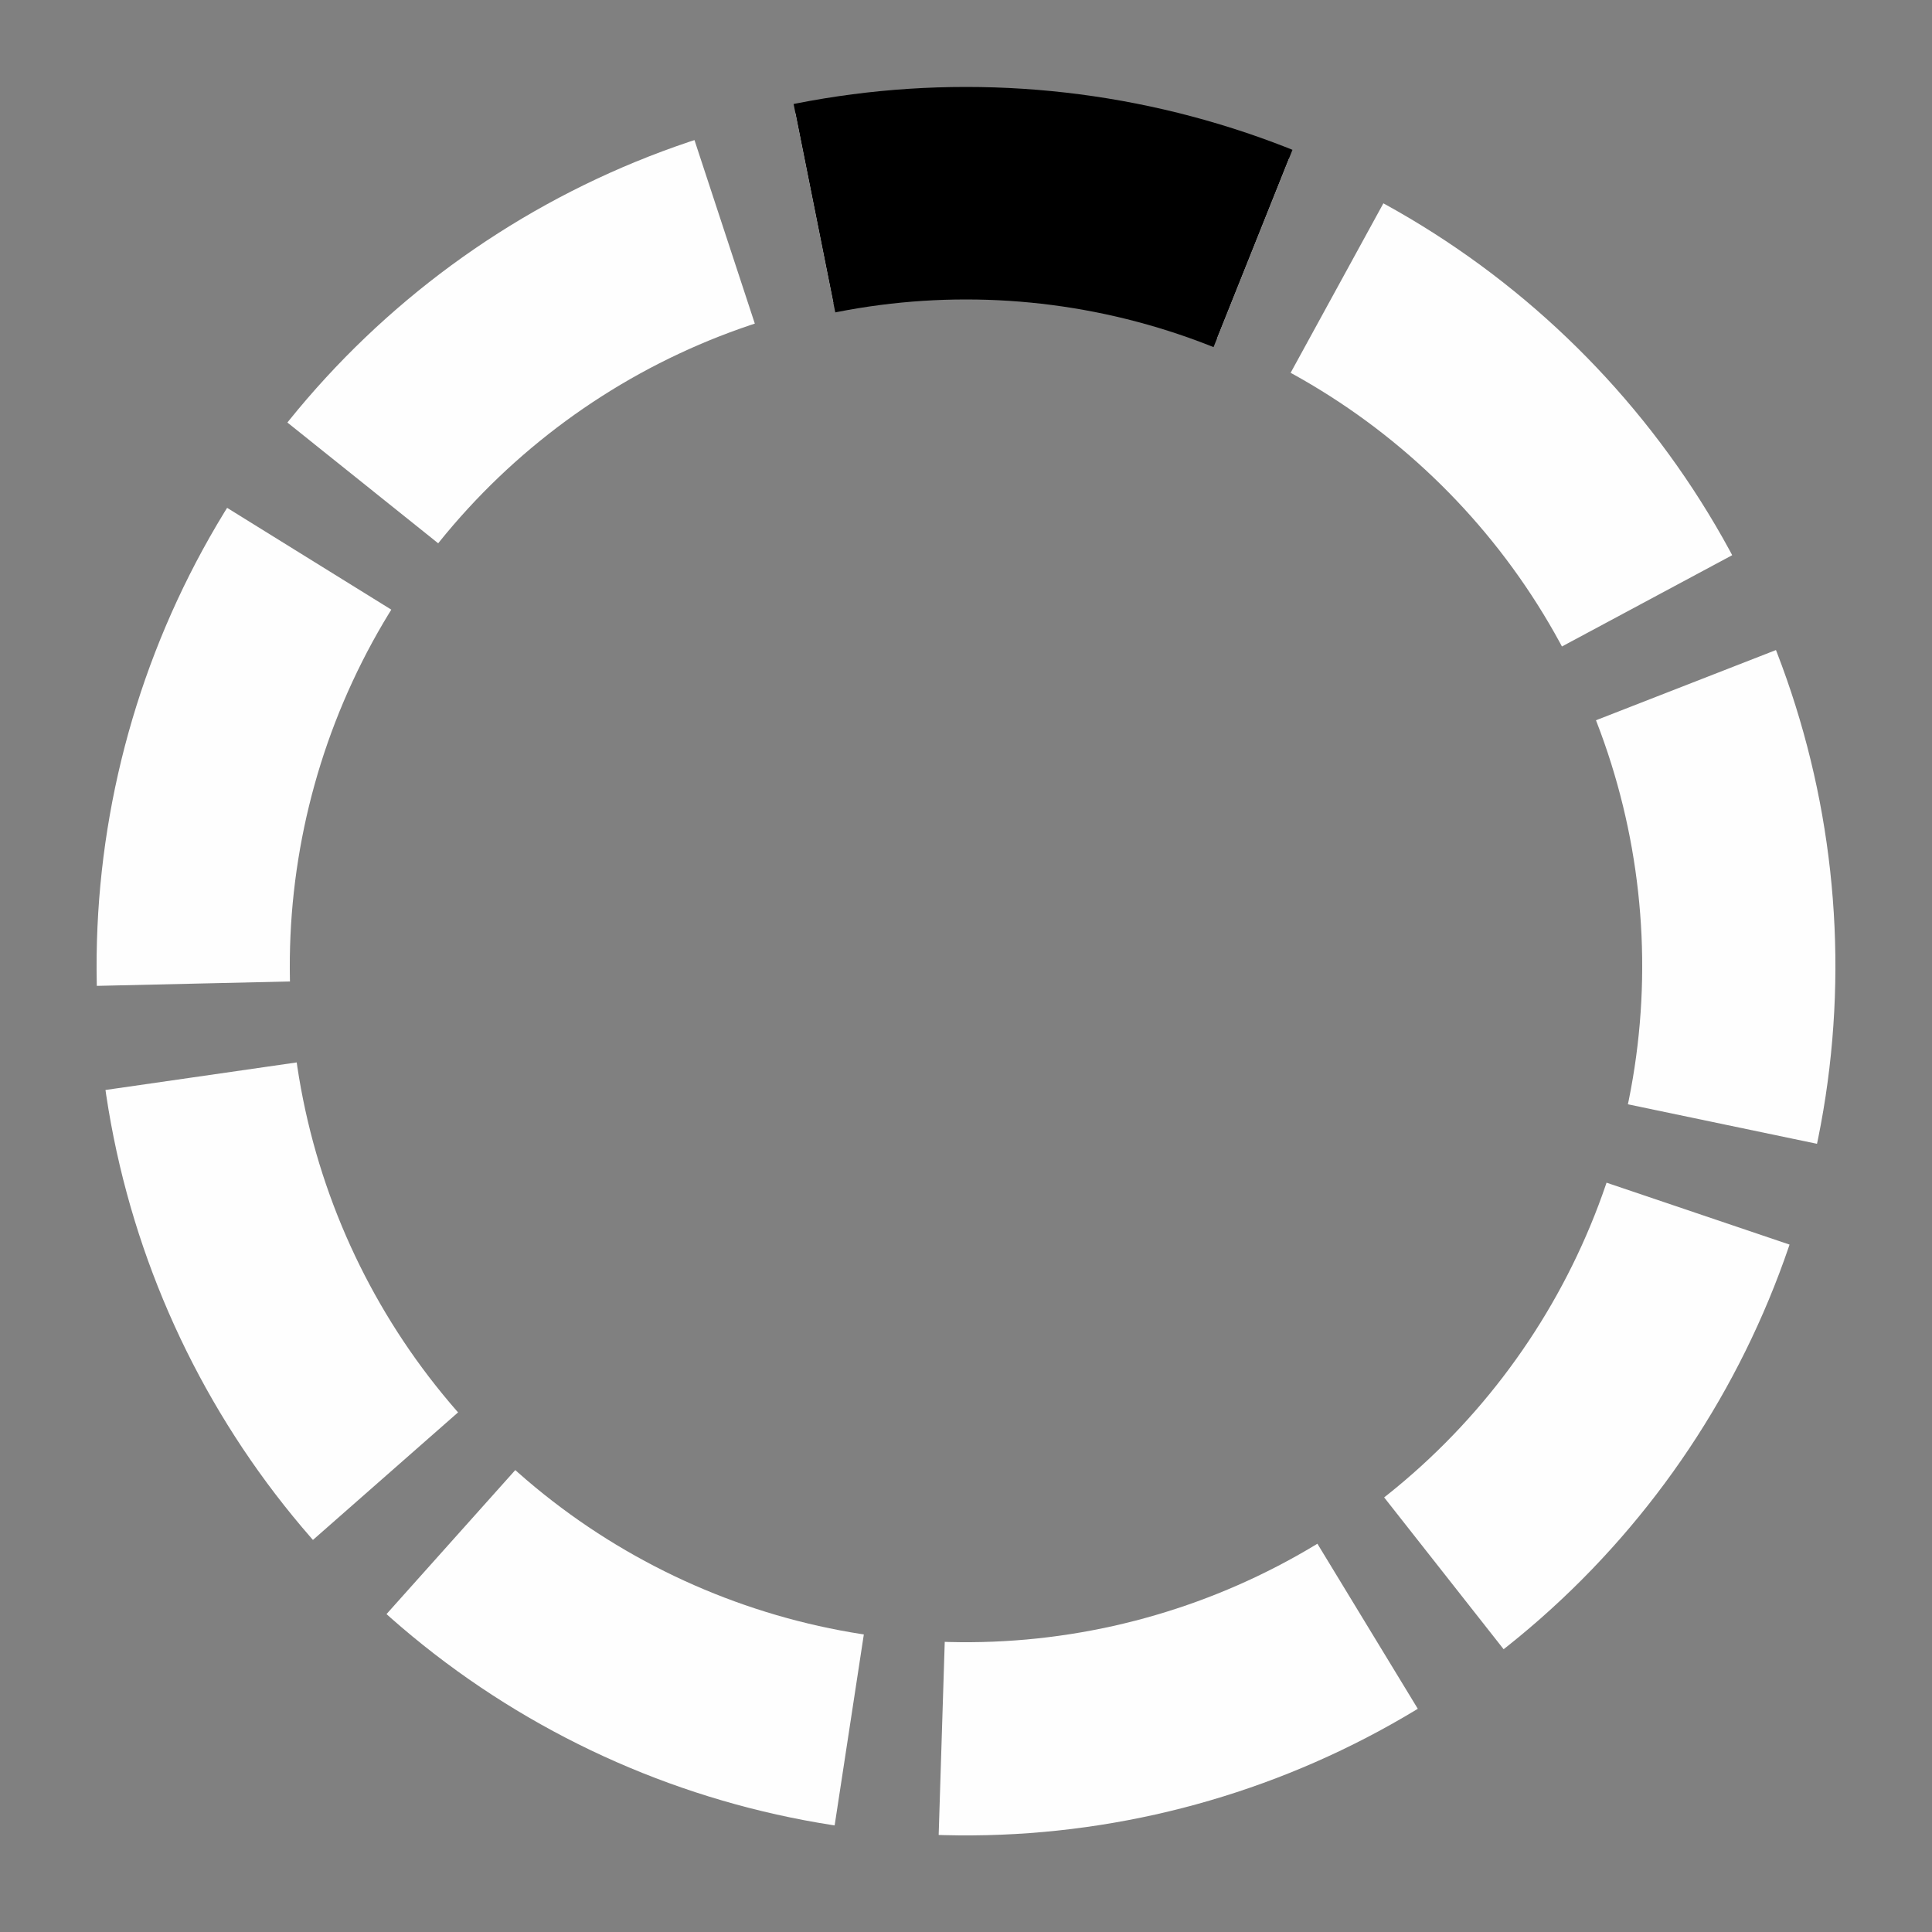 <?xml version="1.0" encoding="UTF-8" standalone="no"?>
<!DOCTYPE svg PUBLIC "-//W3C//DTD SVG 1.1//EN"
	"http://www.w3.org/Graphics/SVG/1.1/DTD/svg11.dtd">
<svg version="1.1" viewBox="0 0 100 100" preserveAspectRatio="xMidYMid" xmlns="http://www.w3.org/2000/svg" xmlns:xlink="http://www.w3.org/1999/xlink">
	<rect x="0" y="0" width="100" height="100" fill="#808080" stroke="none"/>
	<g>
		<defs>
			<clipPath id="ips_loader_ellipse">
				<path d="M 50 50 L 40 0 L 70 0 z"/>
			</clipPath>

			<ellipse id="ips_loader" clip-path="url(#ips_loader_ellipse)" cx="50" cy="50" rx="40" ry="40" style="fill:none; stroke:#fefefe" stroke-width="10"/>
		</defs>
		
		<use xlink:href="#ips_loader"/>
		<use xlink:href="#ips_loader" transform="rotate(40 50 50)"/>
		<use xlink:href="#ips_loader" transform="rotate(80 50 50)"/>
		<use xlink:href="#ips_loader" transform="rotate(120 50 50)"/>
		<use xlink:href="#ips_loader" transform="rotate(160 50 50)"/>
		<use xlink:href="#ips_loader" transform="rotate(200 50 50)"/>
		<use xlink:href="#ips_loader" transform="rotate(240 50 50)"/>
		<use xlink:href="#ips_loader" transform="rotate(280 50 50)"/>
		<use xlink:href="#ips_loader" transform="rotate(320 50 50)"/>
		<use xlink:href="#ips_loader" transform="rotate(360 50 50)"/>
		
 
		<ellipse clip-path="url(#ips_loader_ellipse)" cx="50" cy="50" rx="40" ry="40" style="fill:none; stroke:#000" stroke-width="11">
			<animateTransform dur="0.8s" calcMode="linear" attributeName="transform" attributeType="XML" type="rotate" values="0 50 50; 40 50 50; 80 50 50; 120 50 50;160 50 50; 200 50 50; 240 50 50; 280 50 50; 320 50 50;360 50 50" repeatCount="indefinite" additive="replace"/>
		</ellipse>  
	</g>
</svg>